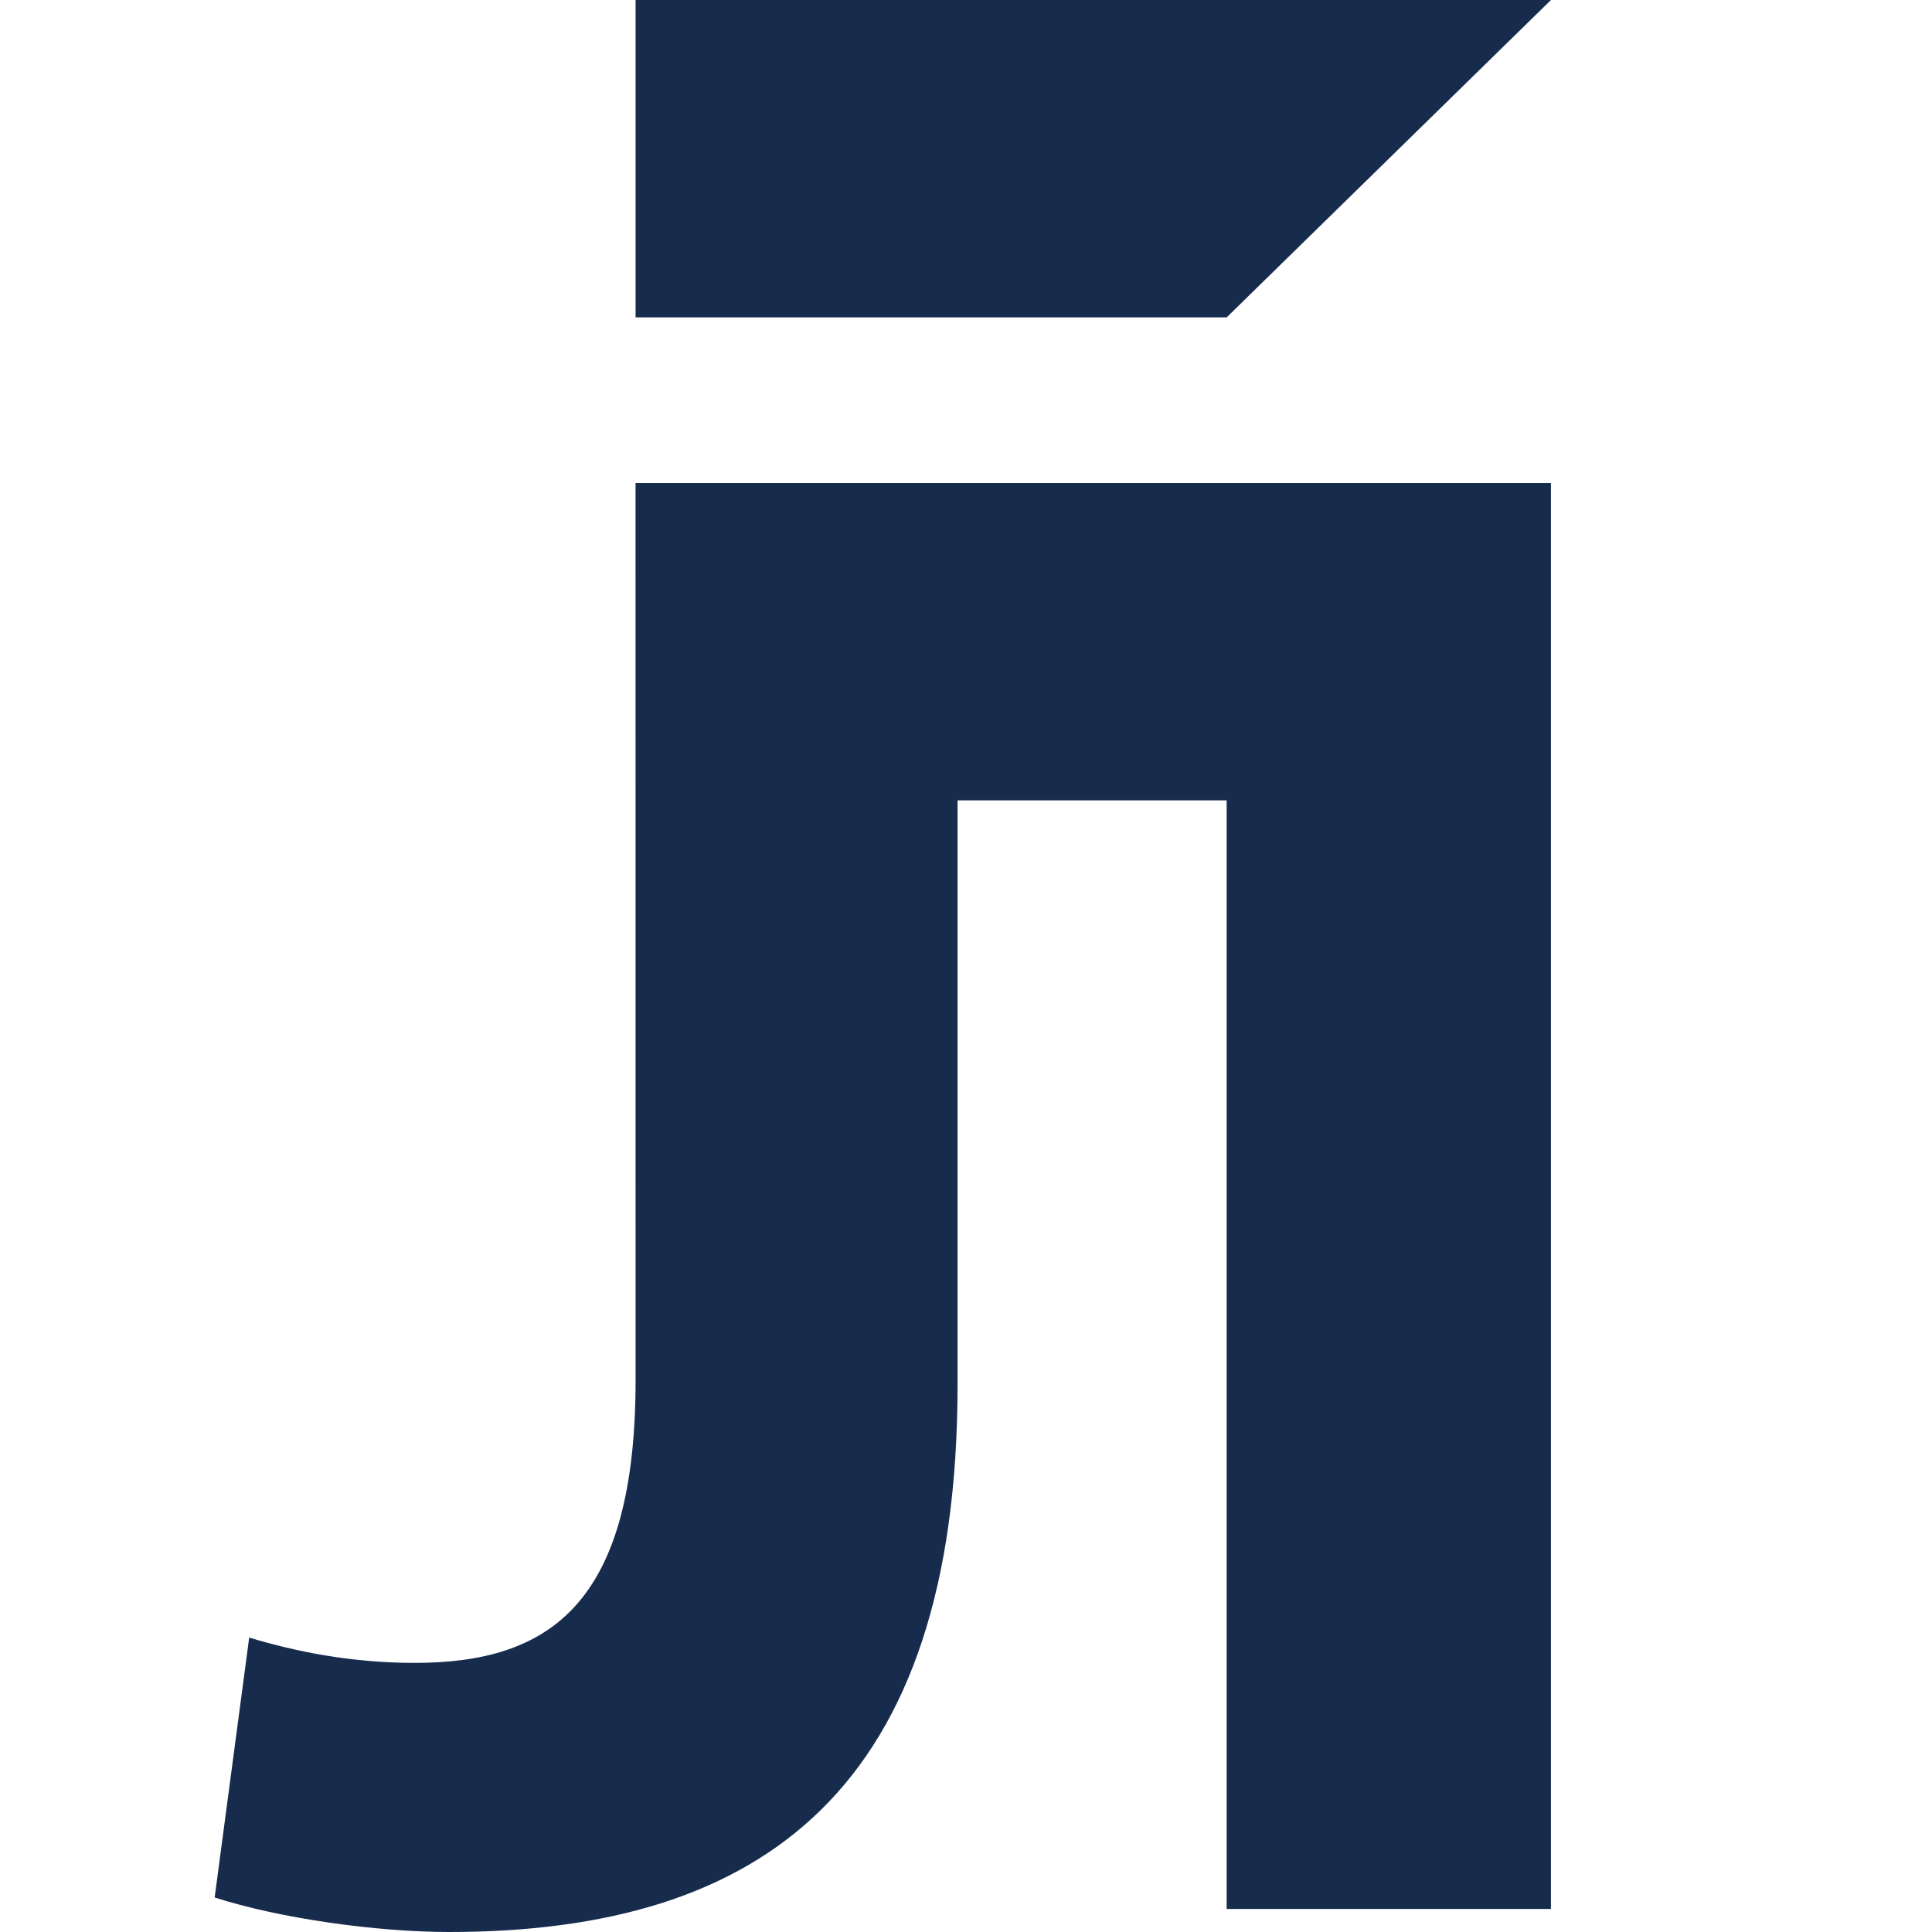 <svg width="144" height="144" viewBox="0 0 144 144" fill="none" xmlns="http://www.w3.org/2000/svg">
<path d="M47.373 1.92V0H115.6L91.429 23.656H47.373V1.92Z" fill="#172B4D"/>
<path d="M47.373 102.856C47.373 119.485 41.029 123.942 30.916 123.942C26.116 123.942 22.002 123.085 18.573 122.056L16 141.429C20.8 142.973 28 144 33.485 144C56.8 144 71.371 133.371 71.371 103.2V59.656H91.427V142.285H115.598V36H108.054H60.054H47.369C47.373 36 47.373 102.856 47.373 102.856Z" fill="#172B4D"/>
</svg>

